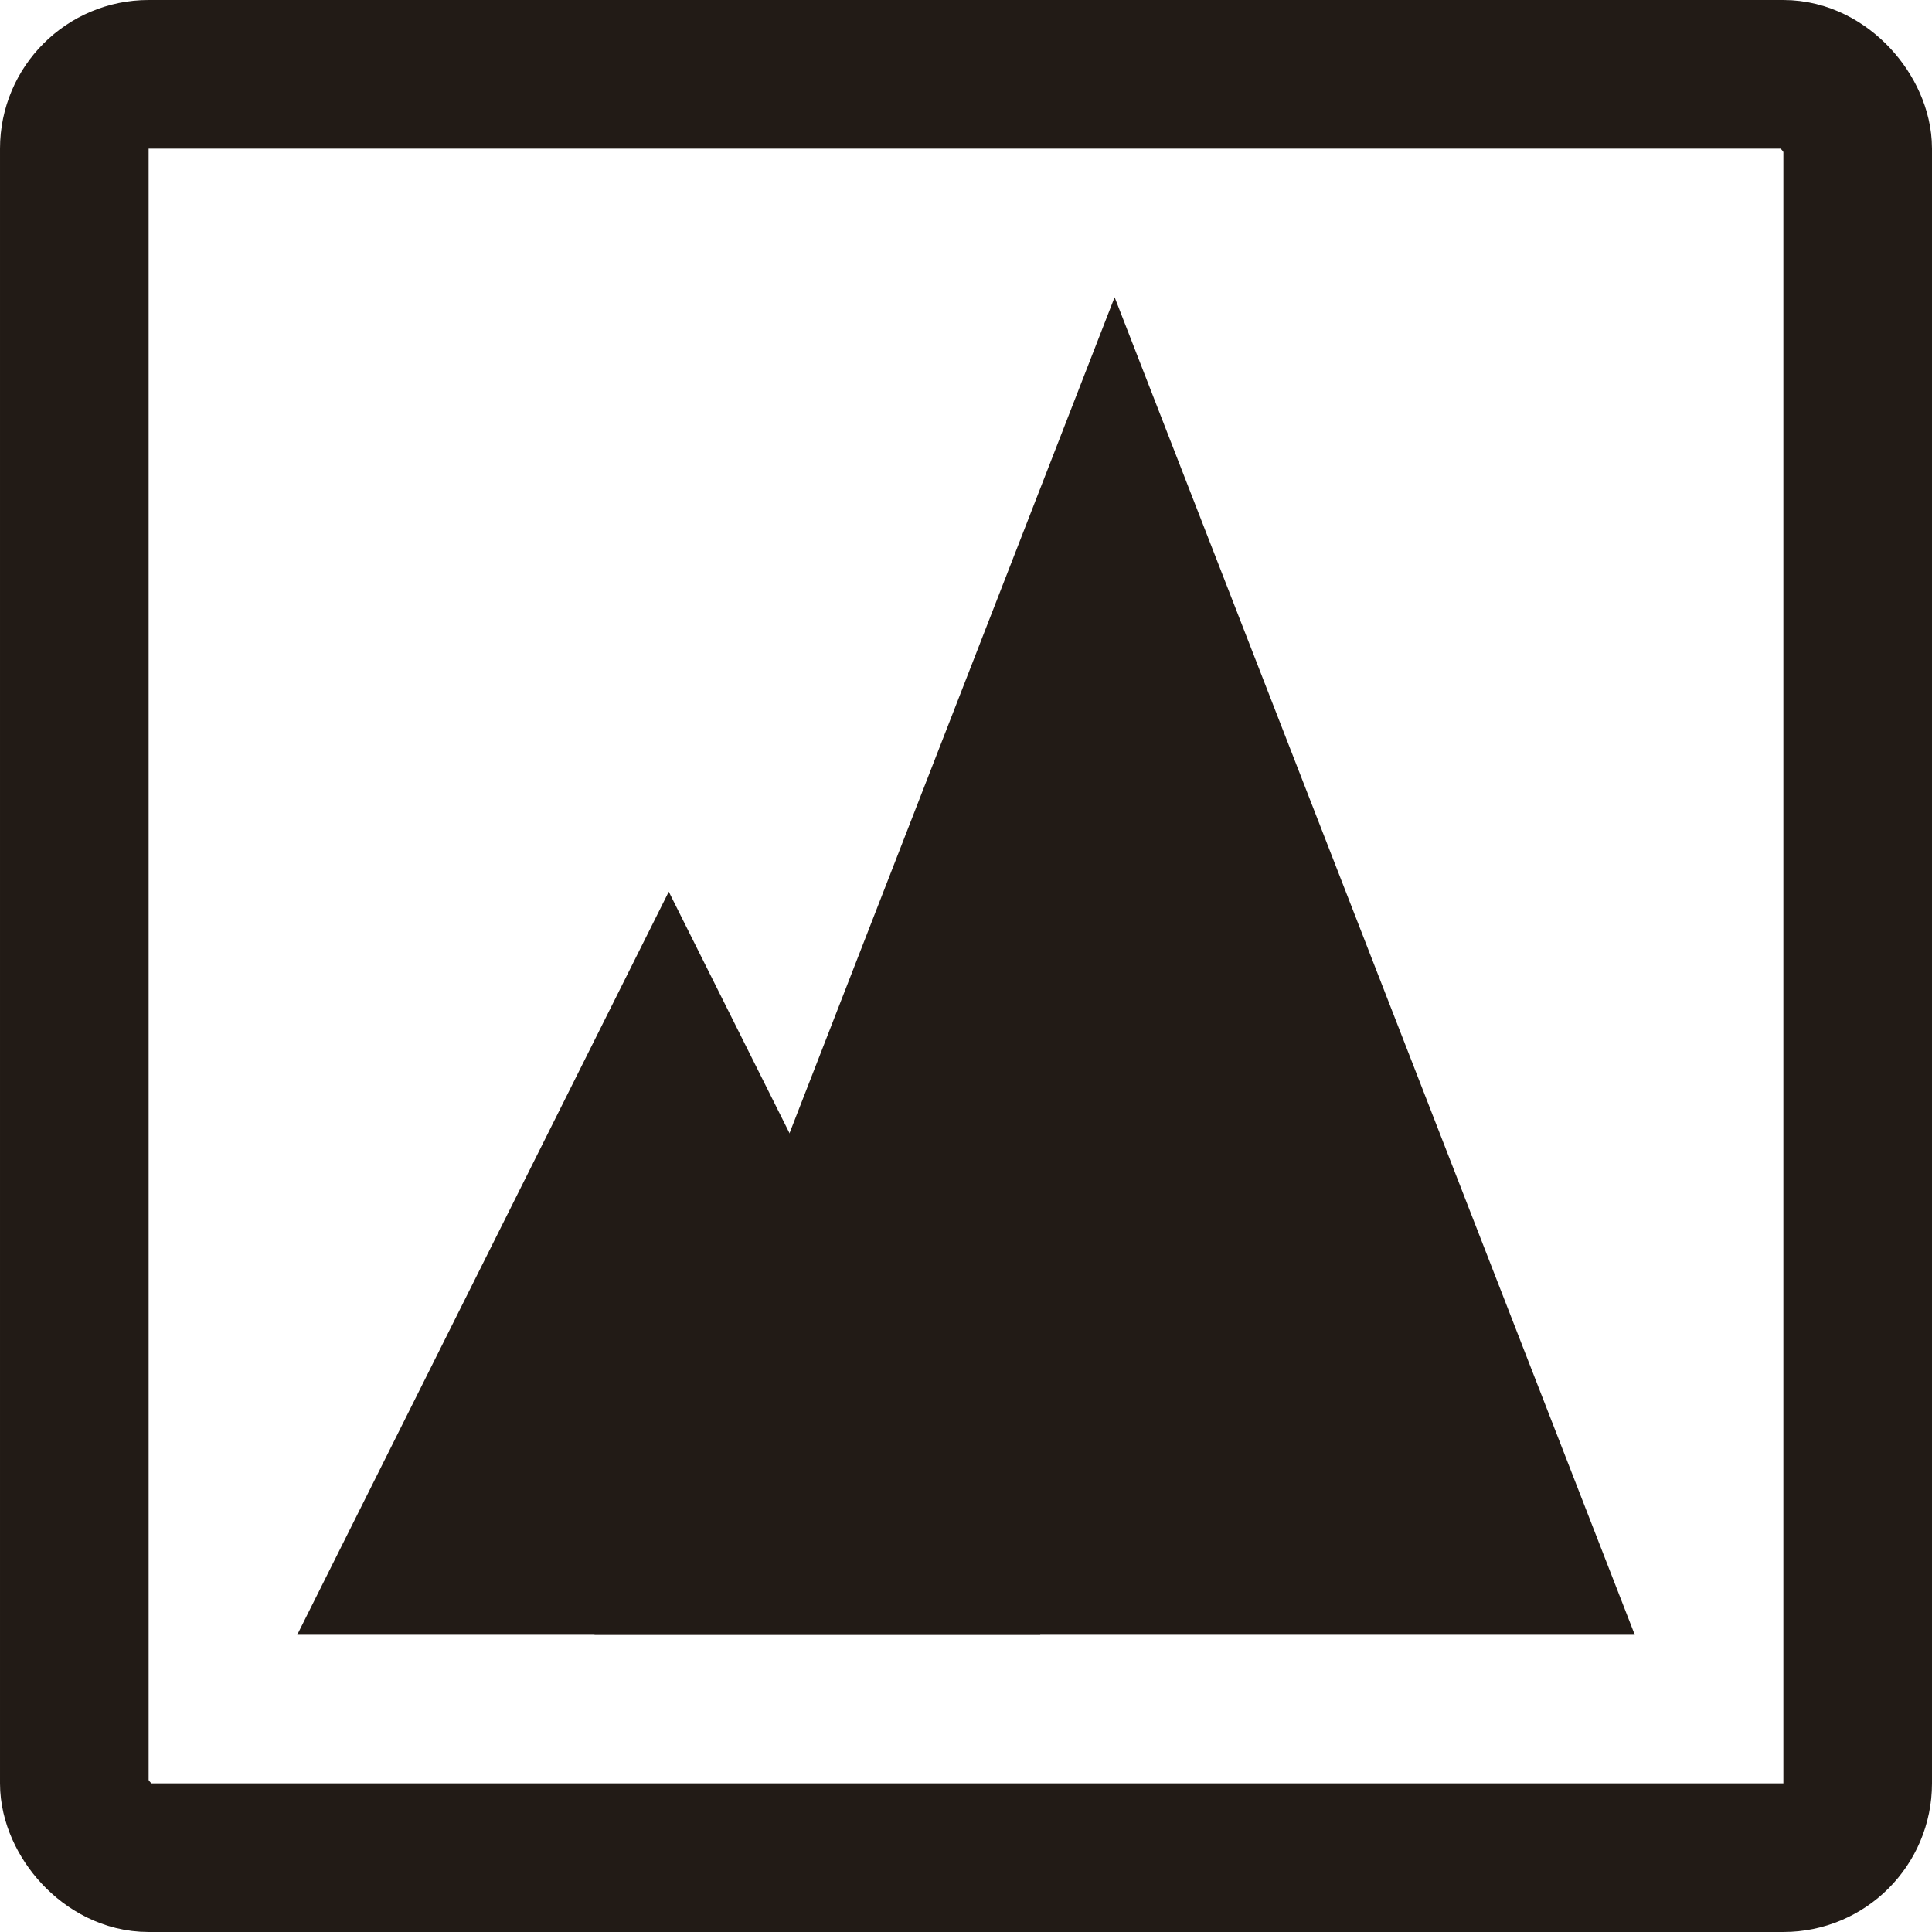<svg xmlns="http://www.w3.org/2000/svg" width="13" height="13" viewBox="0 0 13 13"><defs><style>.a,.d{fill:none;}.a{stroke:#221b16;}.b{fill:#221b16;}.c{stroke:none;}</style></defs><g transform="translate(-1248 -127)"><g class="a" transform="translate(1248 127)"><rect class="c" width="13" height="13" rx="1"/><rect class="d" x="0.5" y="0.5" width="12" height="12" rx="0.5"/></g><path class="b" d="M2.5,0,5,5H0Z" transform="translate(1250 133)"/><path class="b" d="M3.5,0,7,9H0Z" transform="translate(1252 129)"/></g></svg>